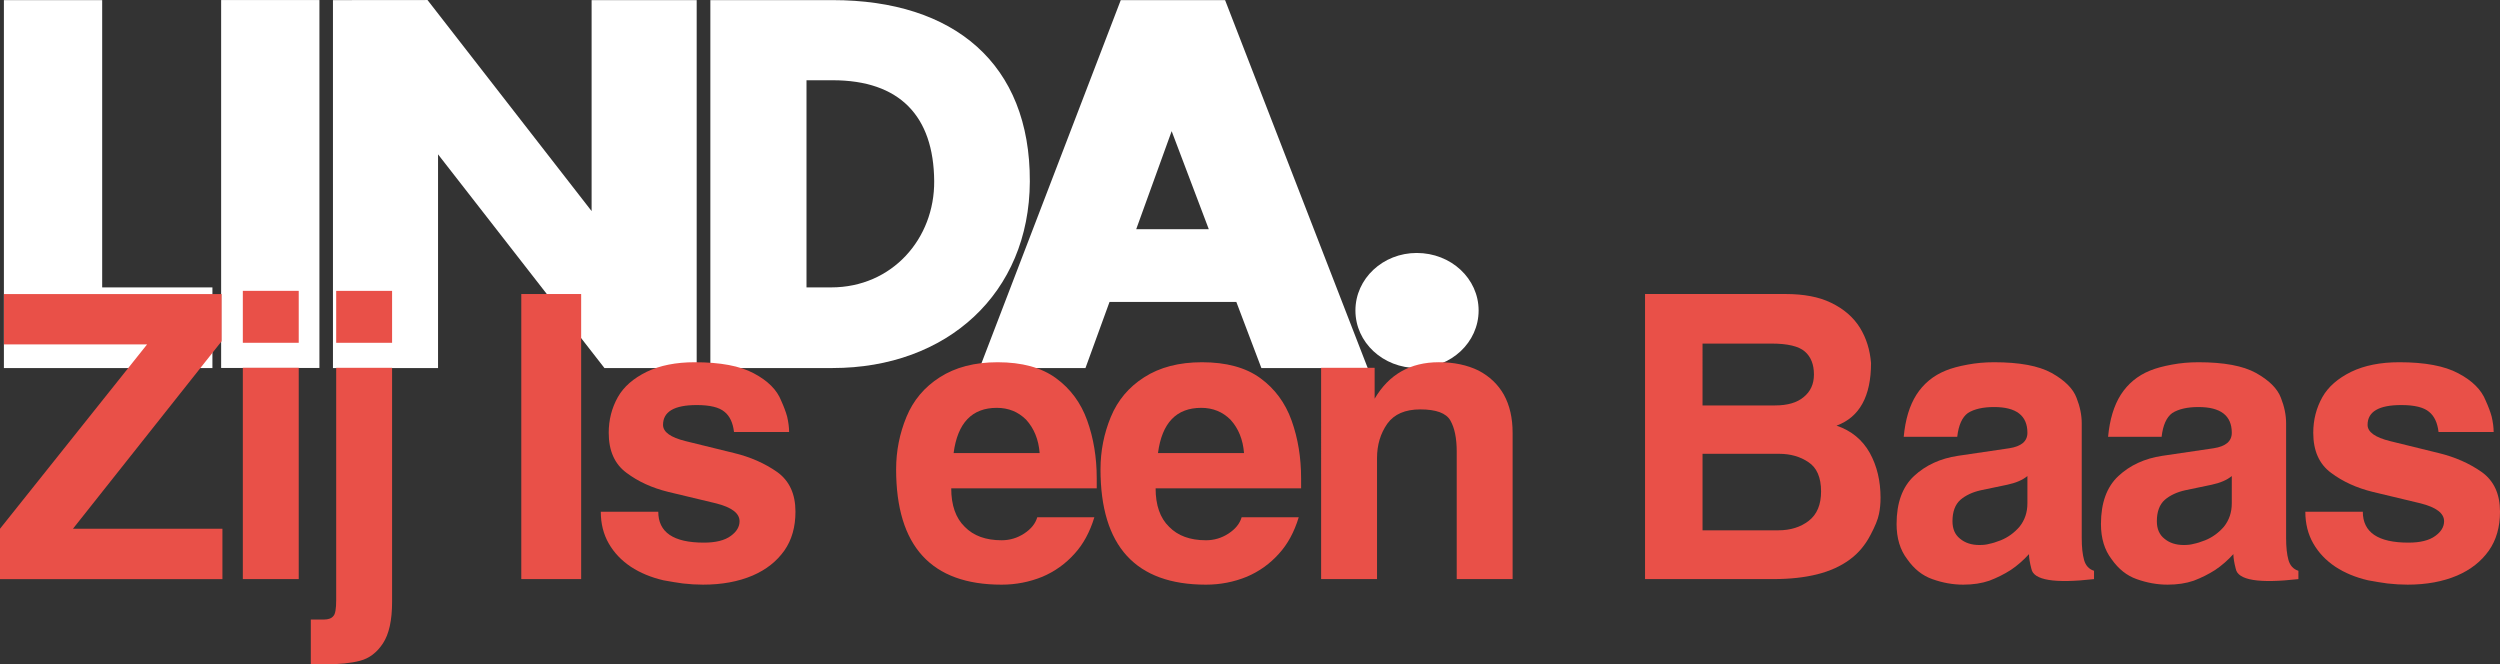 <svg version="1.1" viewBox="0 0 600 159.44" xmlns="http://www.w3.org/2000/svg">
 <rect x="0" y="0" width="600" height="159.44" fill="#333333" stroke="none"/>
 <g fill="#fff">
  <path d="m0.937 88.328 50.044 0.002v-19.353l-26.458-8.54e-4v-68.947h-23.587z" style="font-variant-caps:normal;font-variant-east-asian:normal;font-variant-ligatures:normal;font-variant-numeric:normal"/>
  <path d="m53.074 88.311h23.587v-88.3h-23.587z" style="font-variant-caps:normal;font-variant-east-asian:normal;font-variant-ligatures:normal;font-variant-numeric:normal"/>
  <path d="m79.912 88.328h25.218v-51.288l39.936 51.289 22.139-0.002v-88.3h-25.218v50.636l-39.384-50.656-22.692 0.021z" style="font-variant-caps:normal;font-variant-east-asian:normal;font-variant-ligatures:normal;font-variant-numeric:normal"/>
  <path d="m199.83 0.028h-29.344v88.3h29.344c27.451 0 47.211-17.902 47.329-44.755 0.118-28.305-18.222-43.546-47.329-43.546zm-0.355 68.947h-5.916v-49.714h6.271c16.092 0 24.256 8.588 24.375 24.192 0.118 13.789-10.057 25.522-24.729 25.522z" style="font-variant-caps:normal;font-variant-east-asian:normal;font-variant-ligatures:normal;font-variant-numeric:normal"/>
  <path d="m302.73 88.328h25.522l-34.231-88.3h-25.039l-33.869 88.3h25.401l5.771-15.861h30.437zm-12.621-33.323h-17.418l8.508-23.528z" style="font-variant-caps:normal;font-variant-east-asian:normal;font-variant-ligatures:normal;font-variant-numeric:normal"/>
  <path d="m340.16 88.328c8.104 0 14.708-6.153 14.708-13.808 0-7.654-6.604-13.808-14.858-13.808-8.104 0-14.708 6.153-14.708 13.808 0 7.654 6.604 13.808 14.858 13.808z" style="font-variant-caps:normal;font-variant-east-asian:normal;font-variant-ligatures:normal;font-variant-numeric:normal"/>
 </g>
 <g fill="#e95048">
  <path d="m0 126.9v12.084h53.38v-12.084h-35.872l35.682-45.007v-11.323h-52.239v12.084h34.35z" style="font-variant-caps:normal;font-variant-east-asian:normal;font-variant-ligatures:normal;font-variant-numeric:normal"/>
  <path d="m58.279 138.98h13.416v-50.716h-13.416zm0-56.711h13.416v-12.465h-13.416z" style="font-variant-caps:normal;font-variant-east-asian:normal;font-variant-ligatures:normal;font-variant-numeric:normal"/>
  <path d="m74.595 148.69v10.752h3.33q5.233 0 8.469-0.856 3.33-0.856 5.519-4.187t2.188-9.991v-56.14h-13.416v55.759q0 3.14-0.666 3.806-0.666 0.856-2.284 0.856h-0.761zm6.09-66.416h13.416v-12.465h-13.416z" style="font-variant-caps:normal;font-variant-east-asian:normal;font-variant-ligatures:normal;font-variant-numeric:normal"/>
  <path d="m125.11 138.98h14.368v-68.414h-14.368z" style="font-variant-caps:normal;font-variant-east-asian:normal;font-variant-ligatures:normal;font-variant-numeric:normal"/>
  <path d="m144.19 122.81q0 4.282 1.903 7.612 1.903 3.33 5.329 5.614 3.33 2.188 7.803 3.235 2.569 0.476 4.662 0.761 2.474 0.285 4.853 0.285 6.756 0 11.894-2.188 4.853-2.093 7.612-5.995 2.664-3.806 2.664-9.325 0-6.375-4.377-9.515-4.472-3.14-10.372-4.567l-11.609-2.855q-5.424-1.332-5.424-3.901 0-4.758 8.088-4.758 4.758 0 6.661 1.618 1.903 1.522 2.284 4.853h13.226q0-1.618-0.476-3.711-0.476-1.713-1.427-3.806-1.522-3.901-6.566-6.566-4.948-2.664-14.178-2.664-6.756 0-11.513 2.284-4.853 2.379-6.946 6.09-2.188 3.901-2.188 8.564 0 6.47 4.282 9.61 4.187 3.14 9.991 4.567l11.513 2.759q5.614 1.427 5.614 4.282 0 1.998-2.093 3.521-2.188 1.618-6.47 1.618-10.943 0-10.943-7.422z" style="font-variant-caps:normal;font-variant-east-asian:normal;font-variant-ligatures:normal;font-variant-numeric:normal"/>
  <path d="m215.07 112.63q0 27.689 25.311 27.689 5.138 0 9.801-1.903 4.472-1.903 7.707-5.519 3.14-3.425 4.758-8.754h-13.702q-0.666 2.284-3.14 3.901-2.474 1.618-5.424 1.618-5.709 0-8.849-3.235-3.235-3.14-3.235-9.23h34.921v-2.379q0-7.517-2.284-13.892-2.284-6.375-7.517-10.181-5.233-3.806-13.987-3.806-8.278 0-13.892 3.616-5.519 3.521-7.993 9.515t-2.474 12.56zm13.797-3.901q1.427-10.847 10.372-10.847 4.187 0 7.041 2.855 2.855 3.14 3.235 7.993z" style="font-variant-caps:normal;font-variant-east-asian:normal;font-variant-ligatures:normal;font-variant-numeric:normal"/>
  <path d="m264.12 112.63q0 27.689 25.311 27.689 5.138 0 9.801-1.903 4.472-1.903 7.707-5.519 3.14-3.425 4.758-8.754h-13.702q-0.666 2.284-3.14 3.901-2.474 1.618-5.424 1.618-5.709 0-8.849-3.235-3.235-3.14-3.235-9.23h34.921v-2.379q0-7.517-2.284-13.892-2.284-6.375-7.517-10.181-5.233-3.806-13.987-3.806-8.278 0-13.892 3.616-5.519 3.521-7.993 9.515t-2.474 12.56zm13.797-3.901q1.427-10.847 10.372-10.847 4.187 0 7.041 2.855 2.855 3.14 3.235 7.993z" style="font-variant-caps:normal;font-variant-east-asian:normal;font-variant-ligatures:normal;font-variant-numeric:normal"/>
  <path d="m317.07 138.98h13.416v-29.021q0-4.758 2.474-8.278 2.474-3.425 7.898-3.425 5.709 0 7.232 2.664t1.522 7.422v30.639h13.416v-35.111q0-5.329-2.093-9.135-2.093-3.711-6.09-5.804-4.091-1.998-9.515-1.998-10.276 0-15.415 8.754v-7.422h-12.846z" style="font-variant-caps:normal;font-variant-east-asian:normal;font-variant-ligatures:normal;font-variant-numeric:normal"/>
  <path d="m425.64 138.98q5.899 0 10.467-1.142t7.803-3.521q3.14-2.284 5.043-5.995 1.618-3.045 1.998-4.948 0.381-1.808 0.381-3.901 0-6.09-2.569-10.752-2.664-4.758-7.993-6.566 8.278-3.045 8.278-15.034-0.381-4.758-2.664-8.469-2.379-3.806-6.946-5.995-4.282-2.093-10.943-2.093h-33.684v68.414zm-17.032-56.52h16.556q5.804 0 7.993 1.903t2.188 5.519q0 3.425-2.474 5.424-2.379 1.998-6.851 1.998h-17.413zm0 44.817v-18.364h18.364q4.092 0 7.041 1.998 3.045 1.998 3.045 7.041 0 4.758-2.95 7.041t-7.327 2.284z" style="font-variant-caps:normal;font-variant-east-asian:normal;font-variant-ligatures:normal;font-variant-numeric:normal"/>
  <path d="m455.18 125.76q0-7.612 4.187-11.513 4.187-3.901 10.562-4.853l12.275-1.808q4.377-0.666 4.377-3.711 0-6.185-7.993-6.185-3.996 0-6.28 1.427-2.093 1.522-2.569 5.709h-12.846q0.571-6.185 3.045-10.086 2.569-3.996 7.041-5.804 2.093-0.856 5.233-1.427 3.045-0.571 6.375-0.571 9.135 0 13.797 2.569 4.758 2.664 5.995 5.995 1.237 3.14 1.237 6.09v27.499q0 3.33 0.571 5.329 0.571 1.998 2.379 2.569v1.998q-14.273 1.618-15.034-2.474-0.571-2.188-0.571-3.521-2.093 2.284-4.377 3.806-2.379 1.522-5.138 2.569-2.759 0.952-6.28 0.952-3.711 0-7.422-1.332-3.521-1.237-5.995-4.758-2.569-3.33-2.569-8.469zm31.4-11.513q-1.713 1.427-4.853 2.093l-6.375 1.332q-2.95 0.666-4.853 2.284-1.903 1.713-1.903 5.138 0 2.759 1.808 4.187 1.808 1.522 4.662 1.522 1.427 0 2.379-0.285 1.047-0.19 2.759-0.856 2.569-1.047 4.472-3.235 1.903-2.379 1.903-5.614z" style="font-variant-caps:normal;font-variant-east-asian:normal;font-variant-ligatures:normal;font-variant-numeric:normal"/>
  <path d="m504.23 125.76q0-7.612 4.187-11.513 4.187-3.901 10.562-4.853l12.275-1.808q4.377-0.666 4.377-3.711 0-6.185-7.993-6.185-3.996 0-6.28 1.427-2.093 1.522-2.569 5.709h-12.846q0.571-6.185 3.045-10.086 2.569-3.996 7.041-5.804 2.093-0.856 5.233-1.427 3.045-0.571 6.375-0.571 9.135 0 13.797 2.569 4.758 2.664 5.995 5.995 1.237 3.14 1.237 6.09v27.499q0 3.33 0.571 5.329 0.571 1.998 2.379 2.569v1.998q-14.273 1.618-15.034-2.474-0.571-2.188-0.571-3.521-2.093 2.284-4.377 3.806-2.379 1.522-5.138 2.569-2.759 0.952-6.28 0.952-3.711 0-7.422-1.332-3.521-1.237-5.995-4.758-2.569-3.33-2.569-8.469zm31.4-11.513q-1.713 1.427-4.853 2.093l-6.375 1.332q-2.95 0.666-4.853 2.284-1.903 1.713-1.903 5.138 0 2.759 1.808 4.187 1.808 1.522 4.662 1.522 1.427 0 2.379-0.285 1.047-0.19 2.759-0.856 2.569-1.047 4.472-3.235 1.903-2.379 1.903-5.614z" style="font-variant-caps:normal;font-variant-east-asian:normal;font-variant-ligatures:normal;font-variant-numeric:normal"/>
  <path d="m553.28 122.81q0 4.282 1.903 7.612 1.903 3.33 5.329 5.614 3.33 2.188 7.803 3.235 2.569 0.476 4.662 0.761 2.474 0.285 4.853 0.285 6.756 0 11.894-2.188 4.853-2.093 7.612-5.995 2.664-3.806 2.664-9.325 0-6.375-4.377-9.515-4.472-3.14-10.372-4.567l-11.609-2.855q-5.424-1.332-5.424-3.901 0-4.758 8.088-4.758 4.758 0 6.661 1.618 1.903 1.522 2.284 4.853h13.226q0-1.618-0.476-3.711-0.476-1.713-1.427-3.806-1.522-3.901-6.566-6.566-4.948-2.664-14.178-2.664-6.756 0-11.513 2.284-4.853 2.379-6.946 6.09-2.188 3.901-2.188 8.564 0 6.47 4.282 9.61 4.187 3.14 9.991 4.567l11.513 2.759q5.614 1.427 5.614 4.282 0 1.998-2.093 3.521-2.188 1.618-6.47 1.618-10.943 0-10.943-7.422z" style="font-variant-caps:normal;font-variant-east-asian:normal;font-variant-ligatures:normal;font-variant-numeric:normal"/>
 </g>
</svg>
